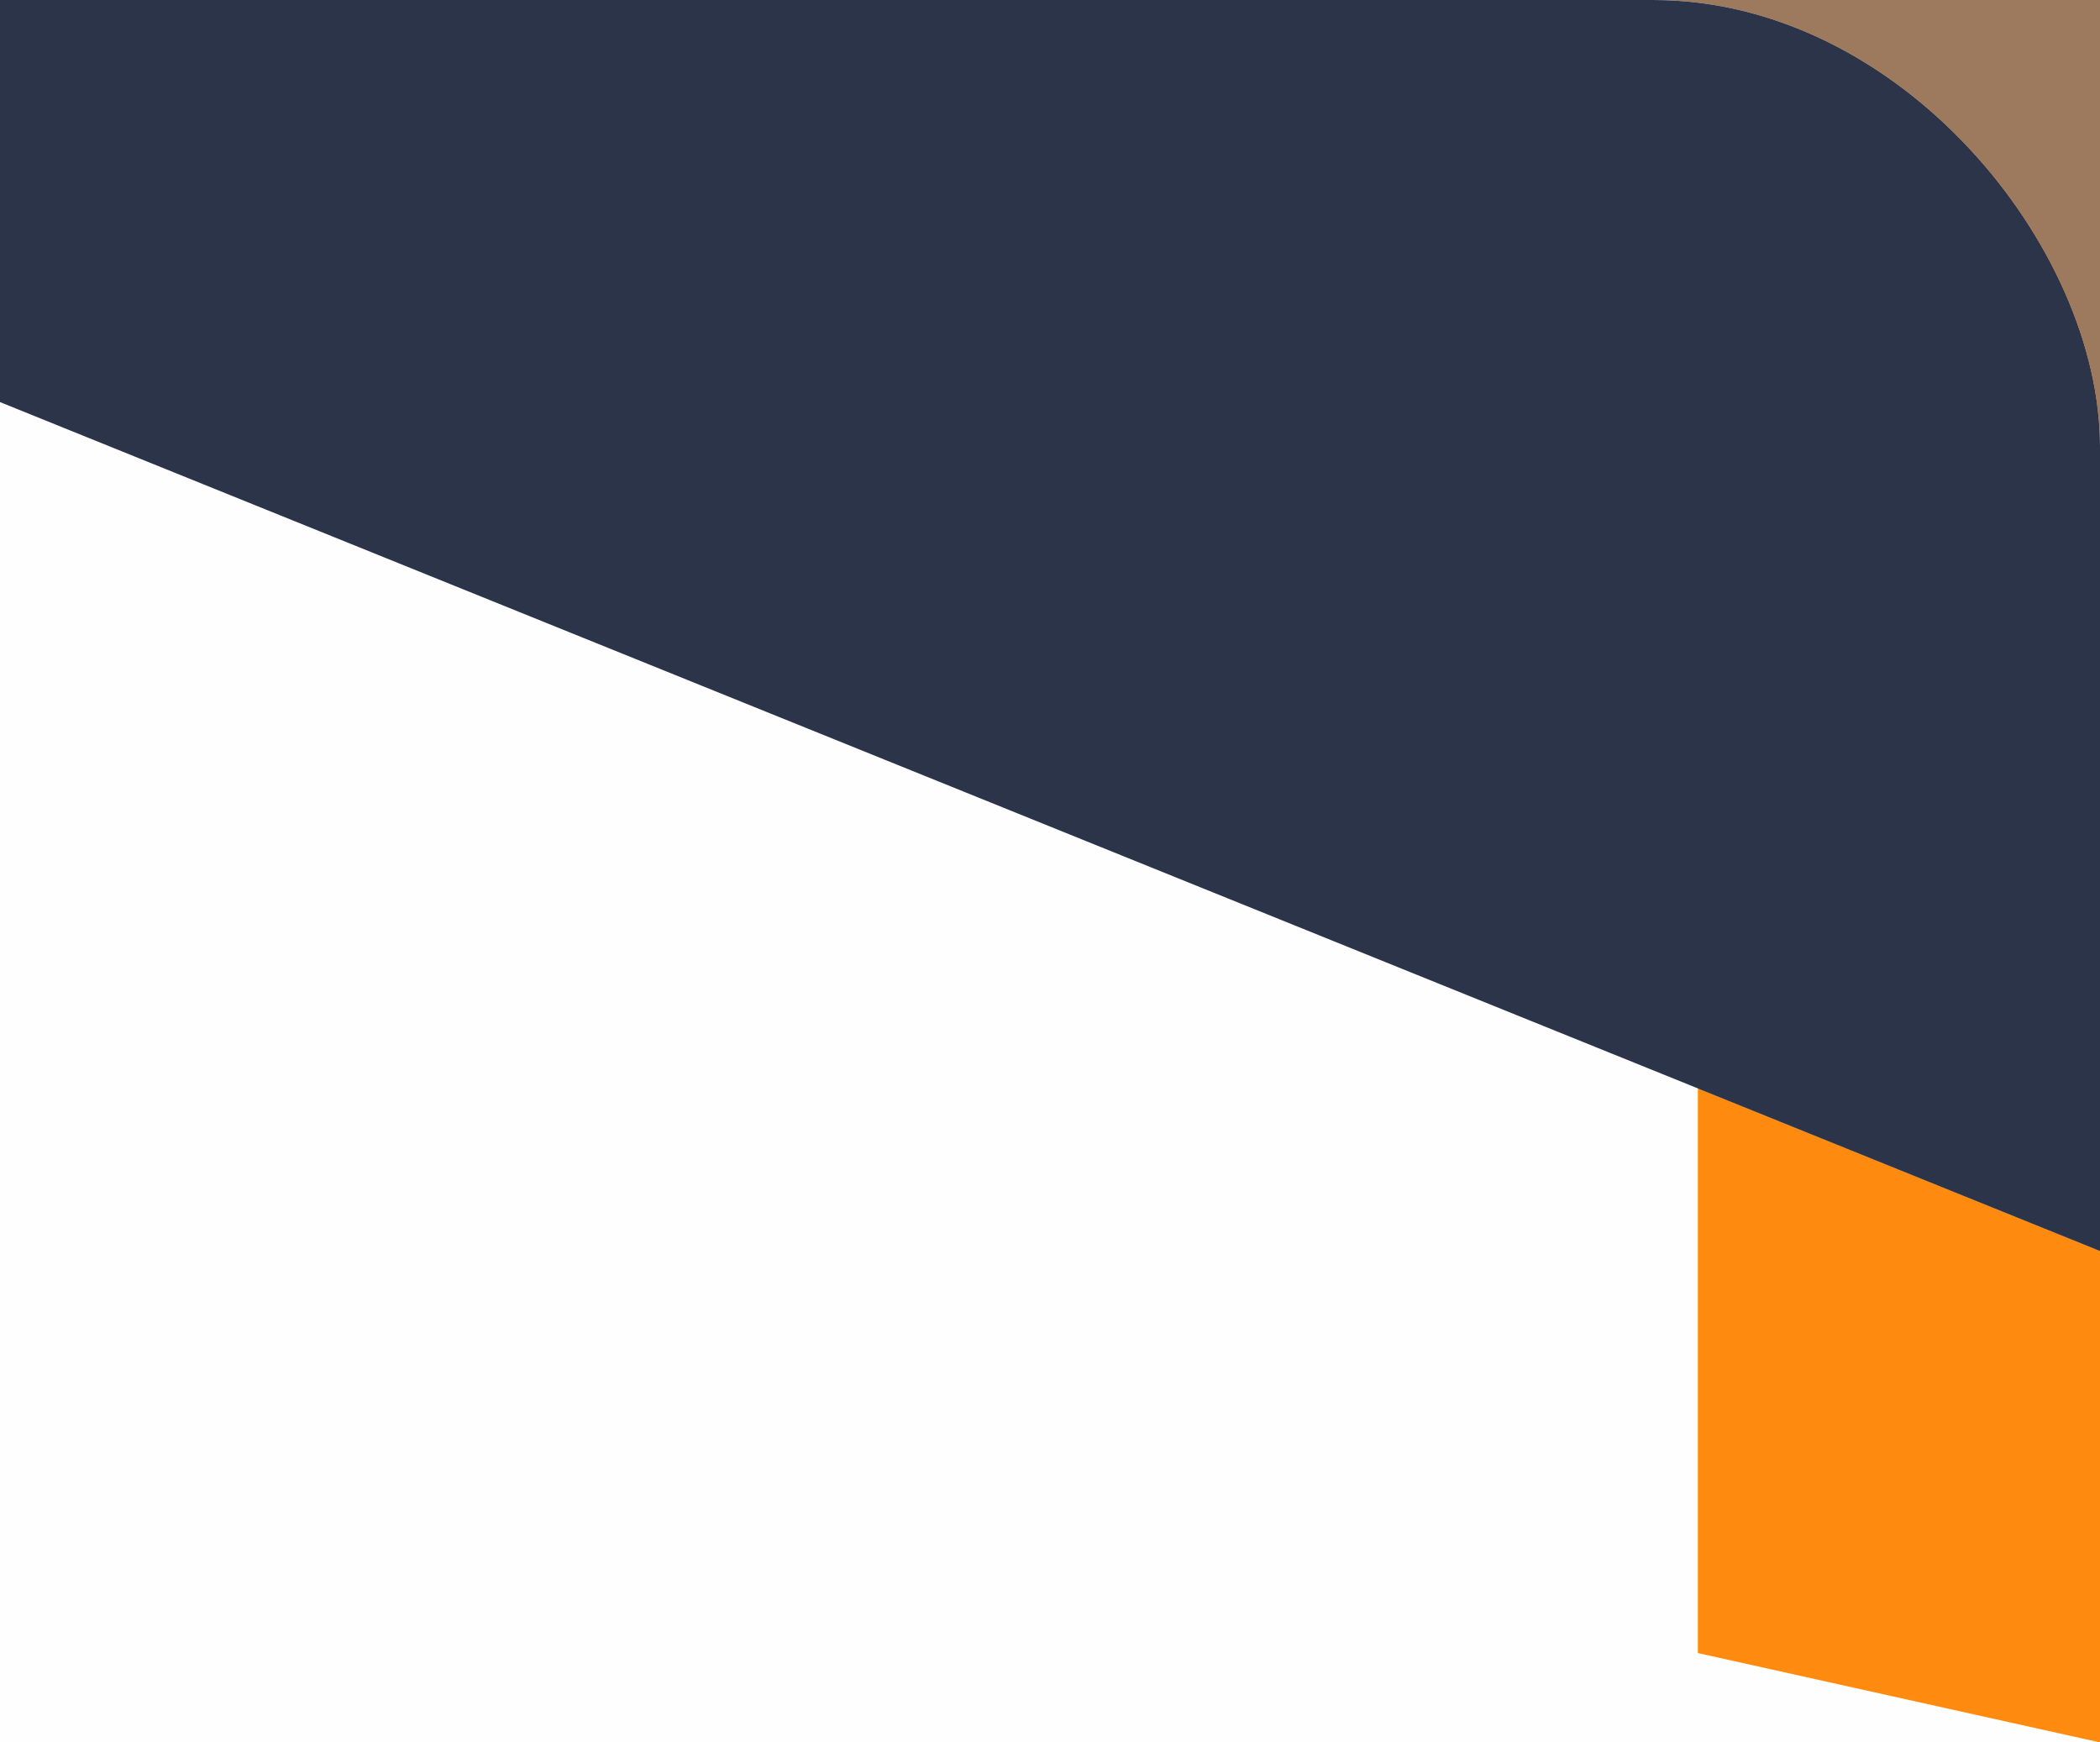 <svg width="47" height="39" viewBox="0 0 47 39" fill="none" xmlns="http://www.w3.org/2000/svg">
<rect width="47" height="39" fill="#9D7A5D"/>
<g clip-path="url(#clip0_0_1)">
<rect x="-289" width="336" height="192" rx="10" fill="#FEFEFE"/>
<path d="M38 24H47V39L38 37V24Z" fill="#FE8B10"/>
<path d="M0 0H47V28L0 9V0Z" fill="#2B3448"/>
</g>
<defs>
<clipPath id="clip0_0_1">
<rect x="-289" width="336" height="192" rx="10" fill="white"/>
</clipPath>
</defs>
</svg>
